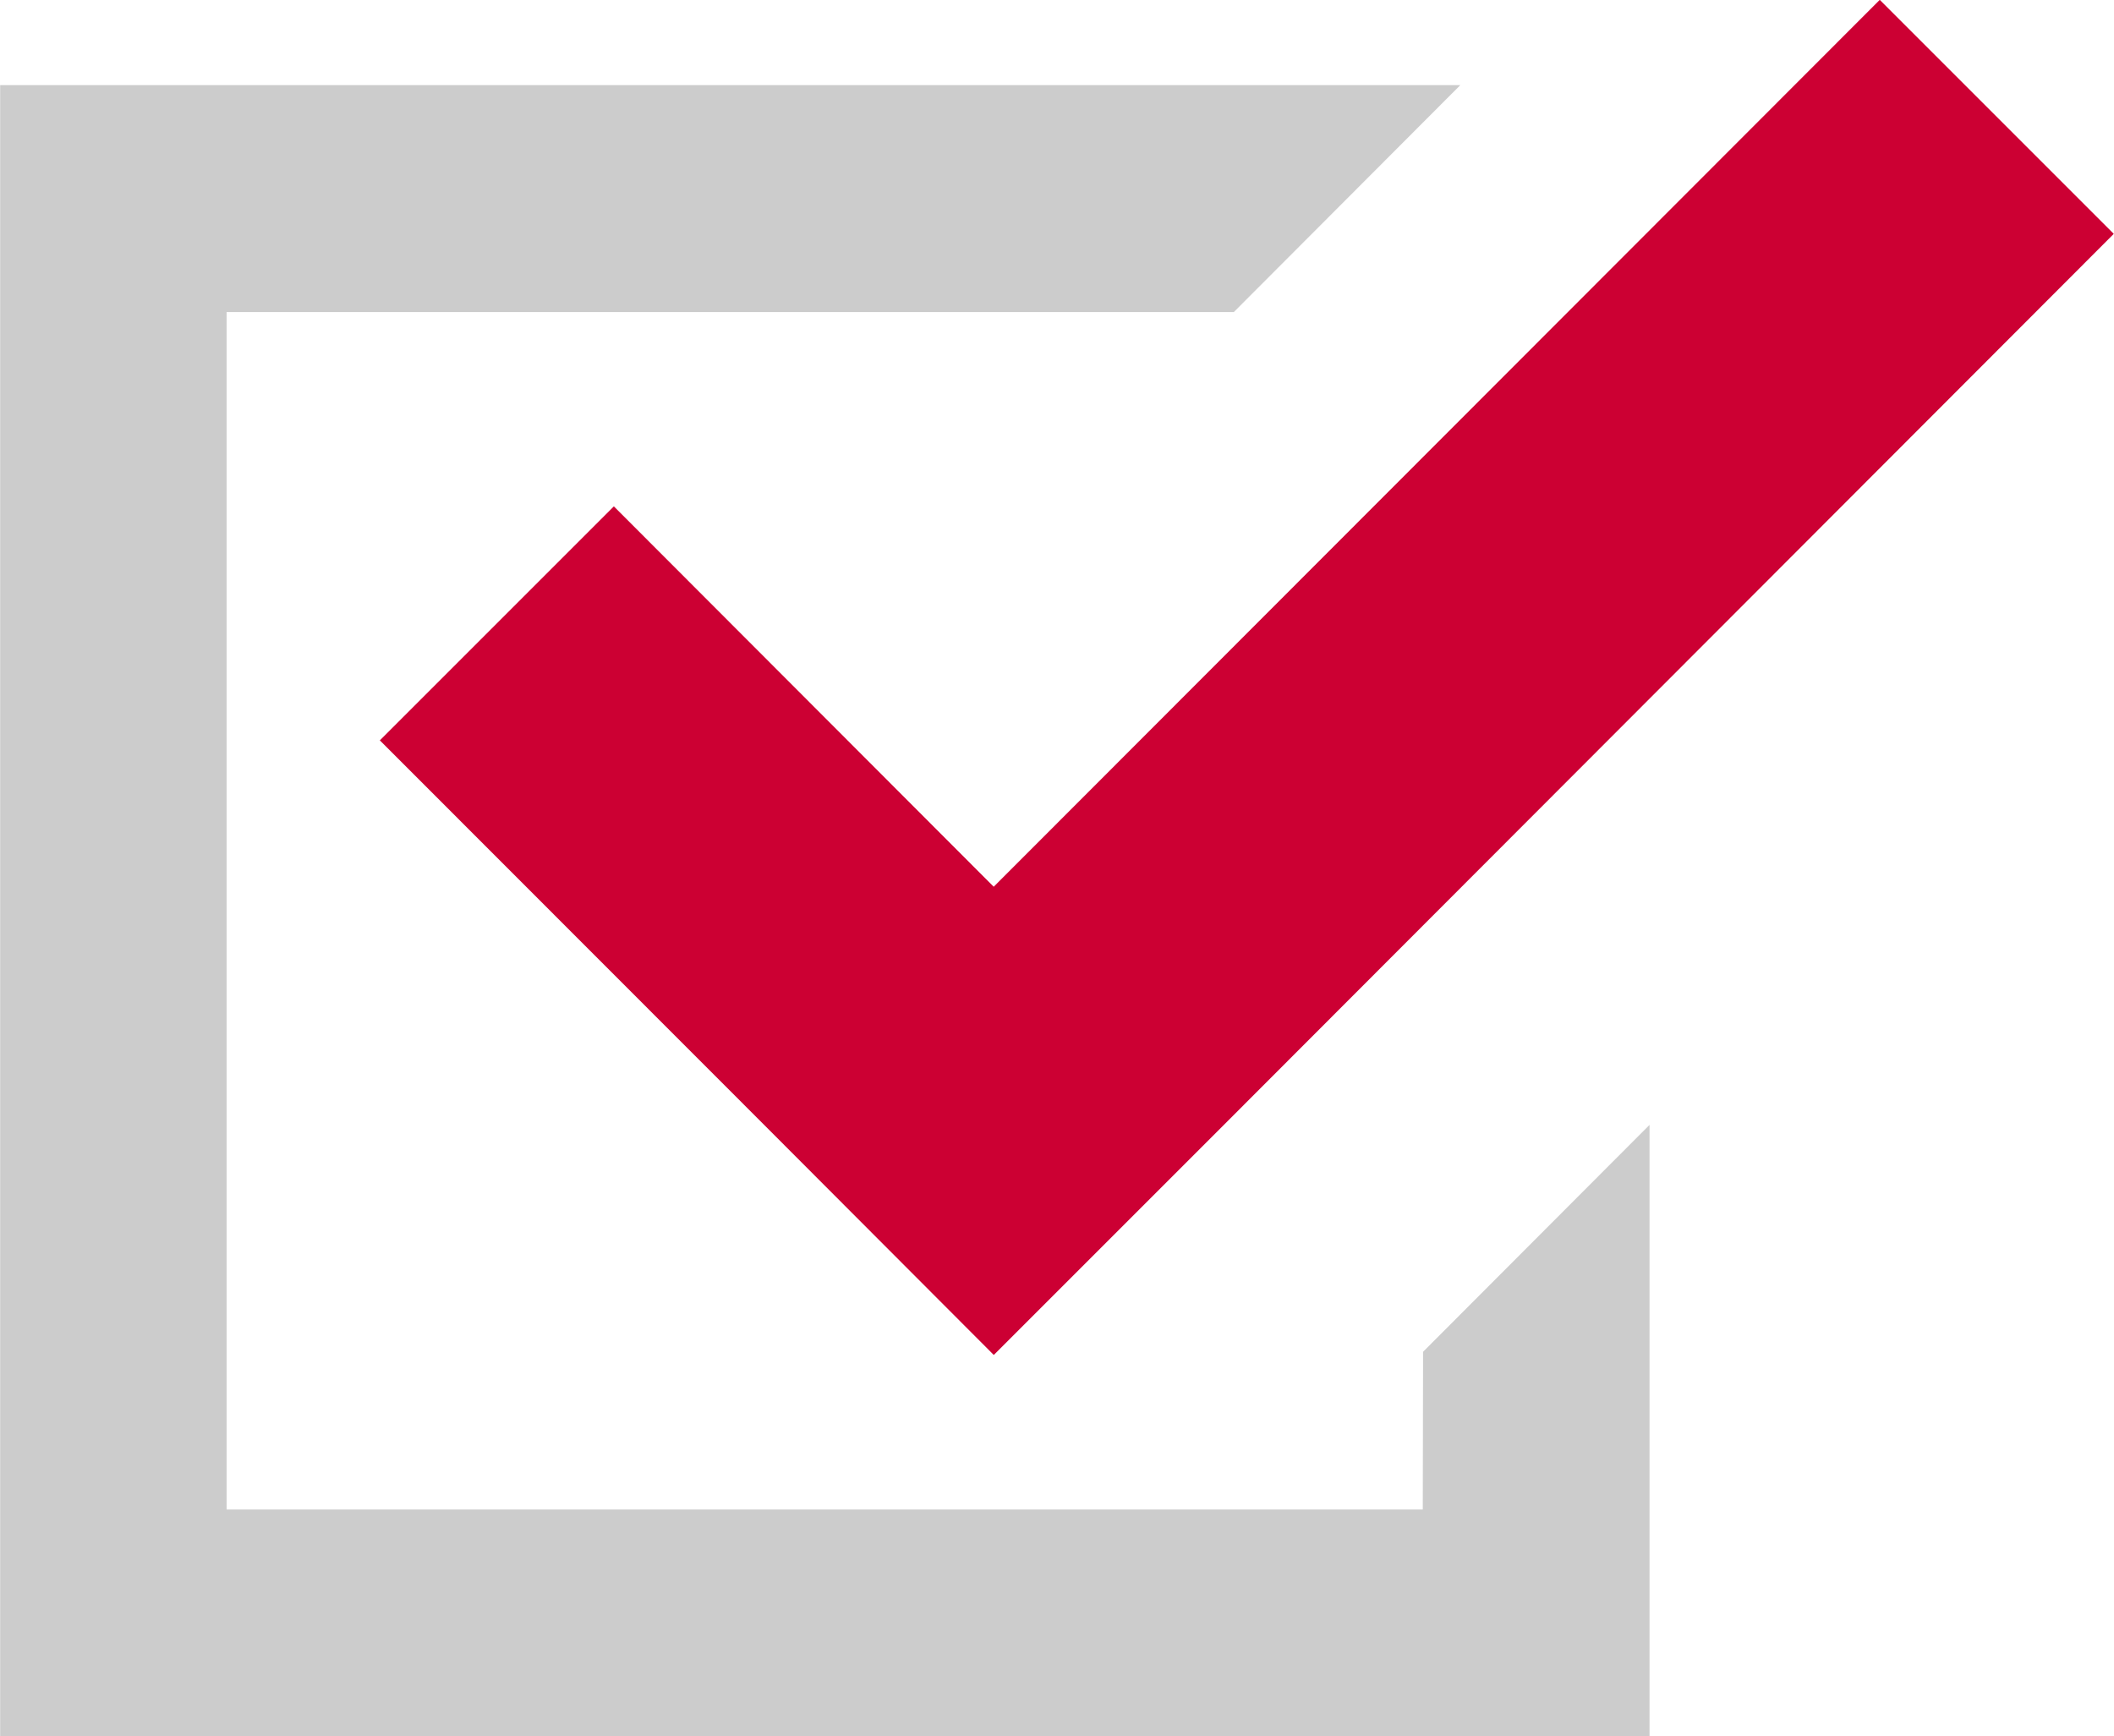 <svg xmlns="http://www.w3.org/2000/svg" width="28.005" height="23.003" viewBox="0 0 28.005 23.003">
  <g id="グループ_2" data-name="グループ 2" transform="translate(-789.998 -953.992)">
    <path id="シェイプ_2" data-name="シェイプ 2" d="M808.846,973.989H793V958.126h13.343l3-3.006H790v21.874h21.85v-8.1l-3,3.006Z" fill="#ccc"/>
    <path id="シェイプ_3" data-name="シェイプ 3" d="M798.13,960.7l-3.1,3.1,5.039,5.042,3.094,3.1,3.1-3.1L818,957.09l-3.1-3.1-11.738,11.749Z" fill="#c03"/>
  </g>
</svg>
